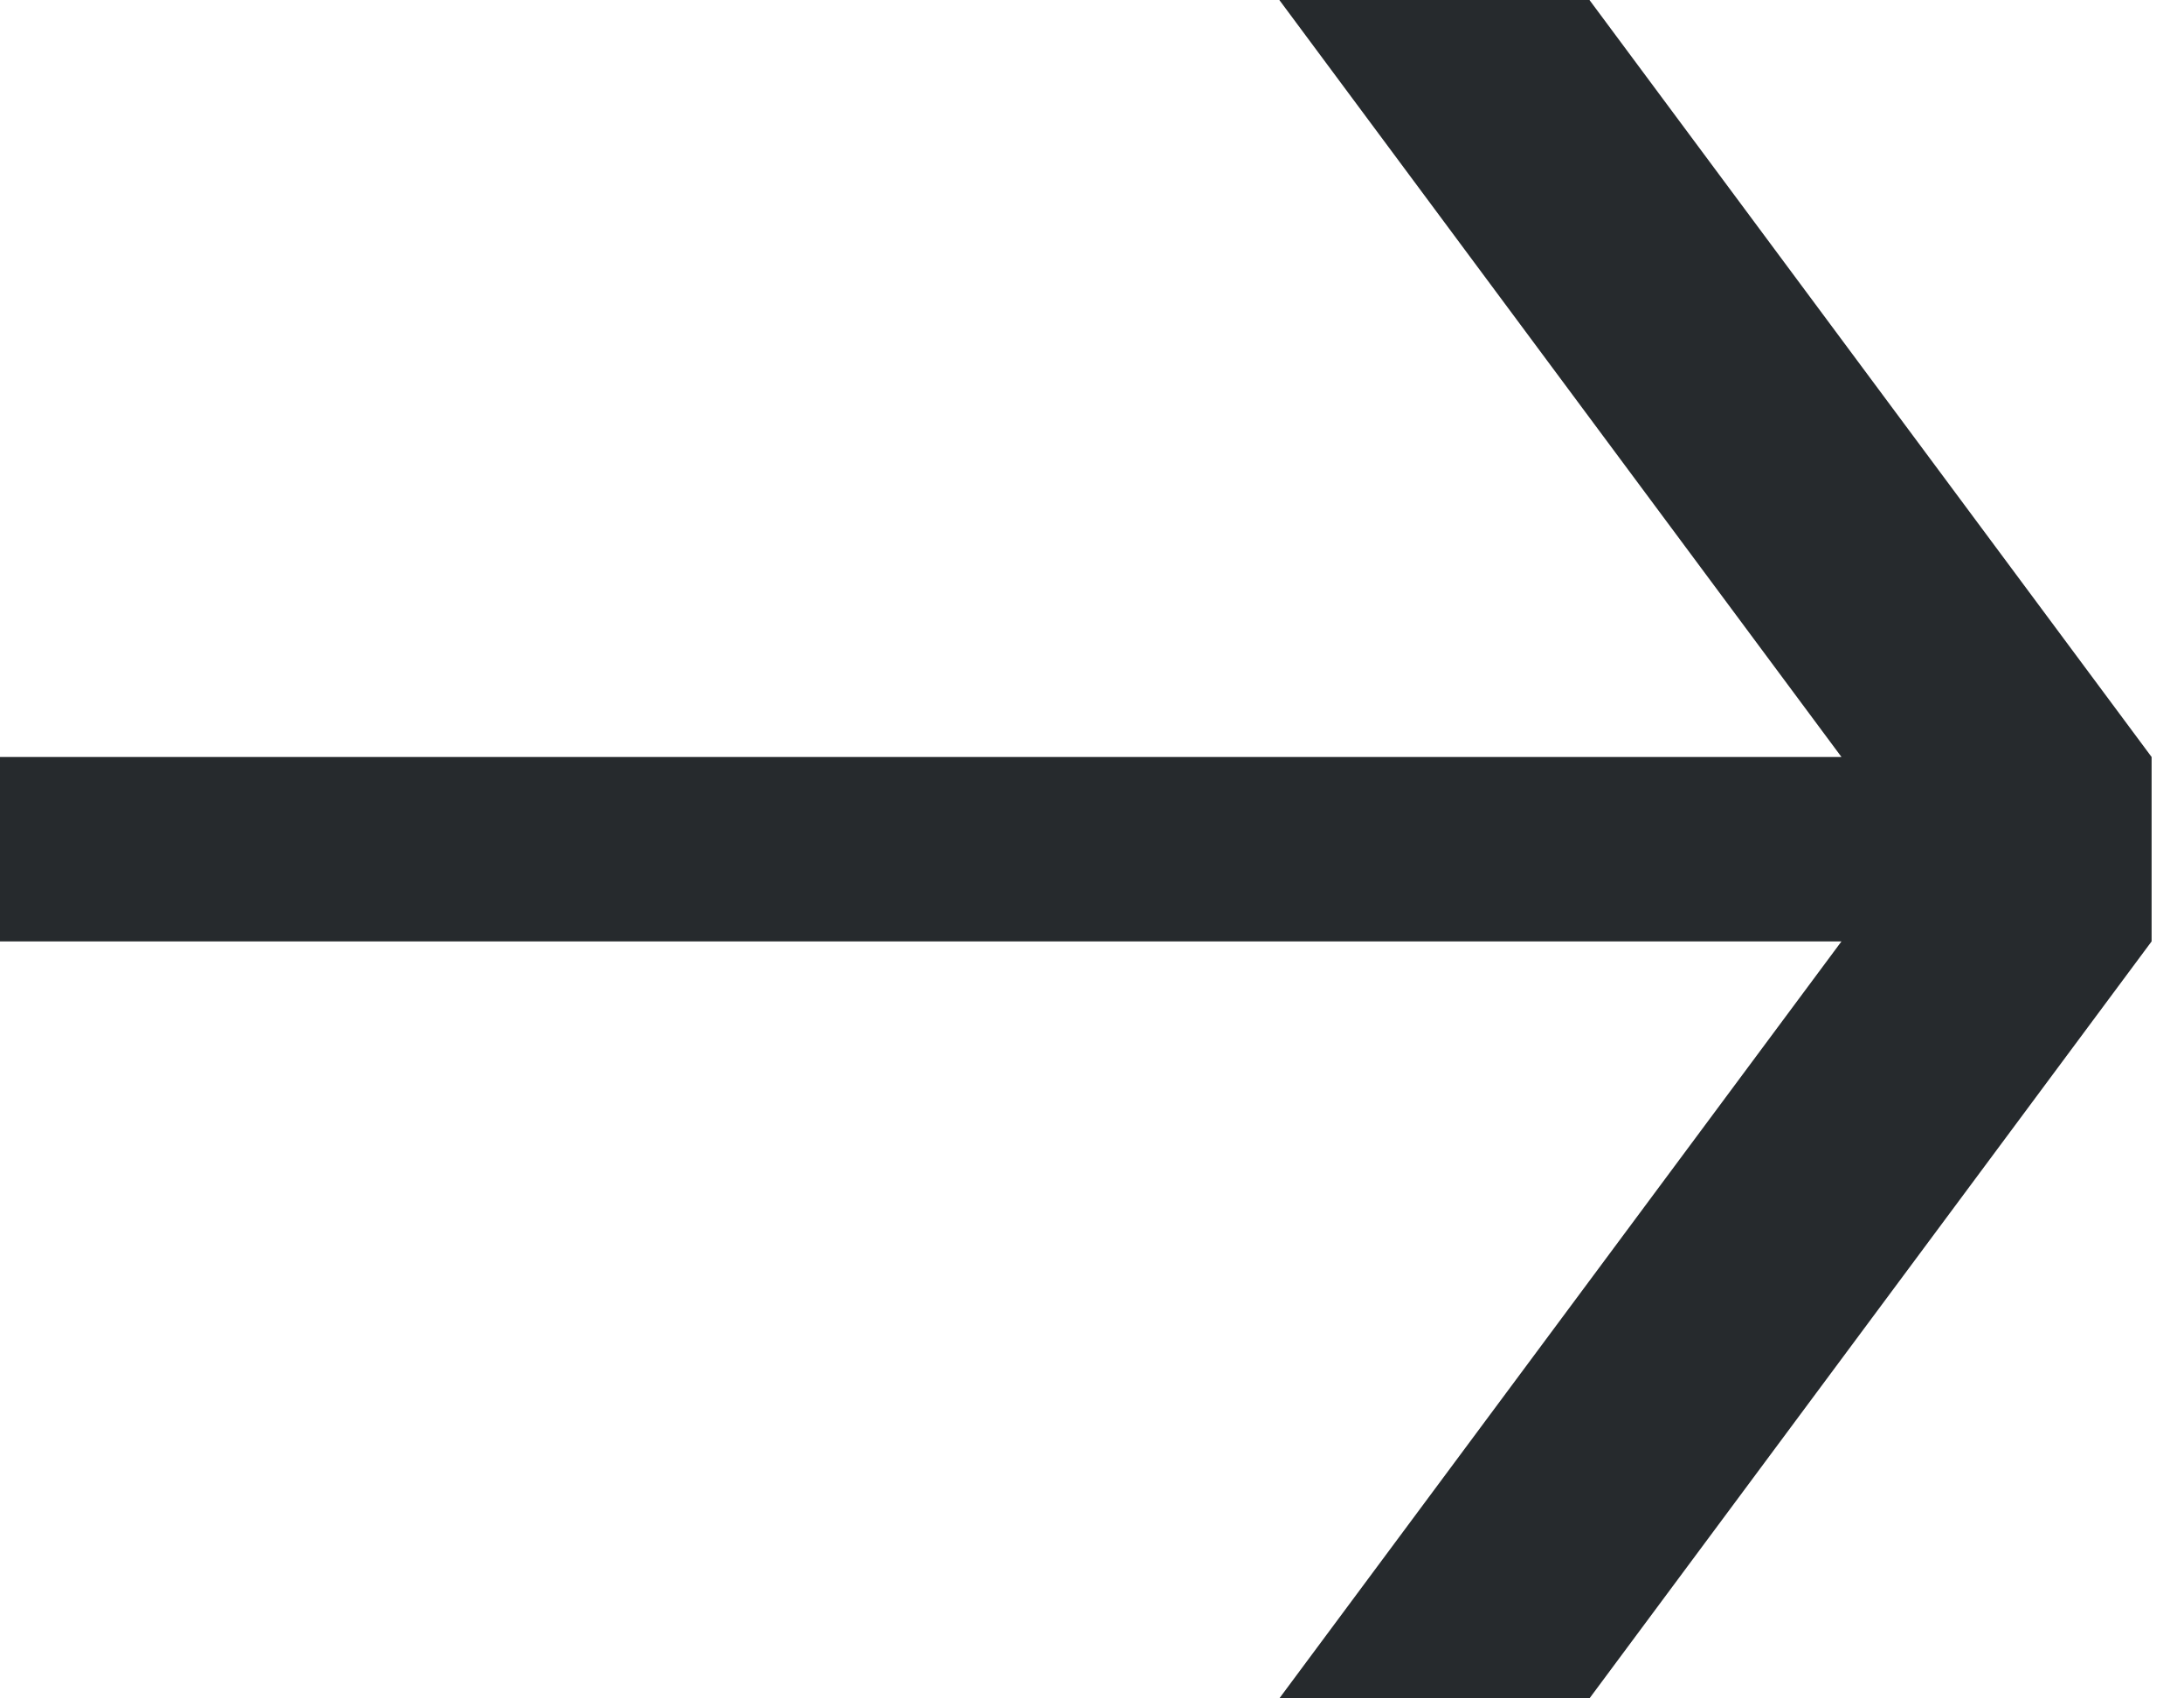 <svg width="18" height="14" viewBox="0 0 18 14" fill="none" xmlns="http://www.w3.org/2000/svg"><path d="M15.177 6.24H0v1.52h15.177L10.544 14H13.1l4.633-6.24V6.24L13.1 0h-2.556l4.633 6.24z" fill="#262A2D"/></svg>